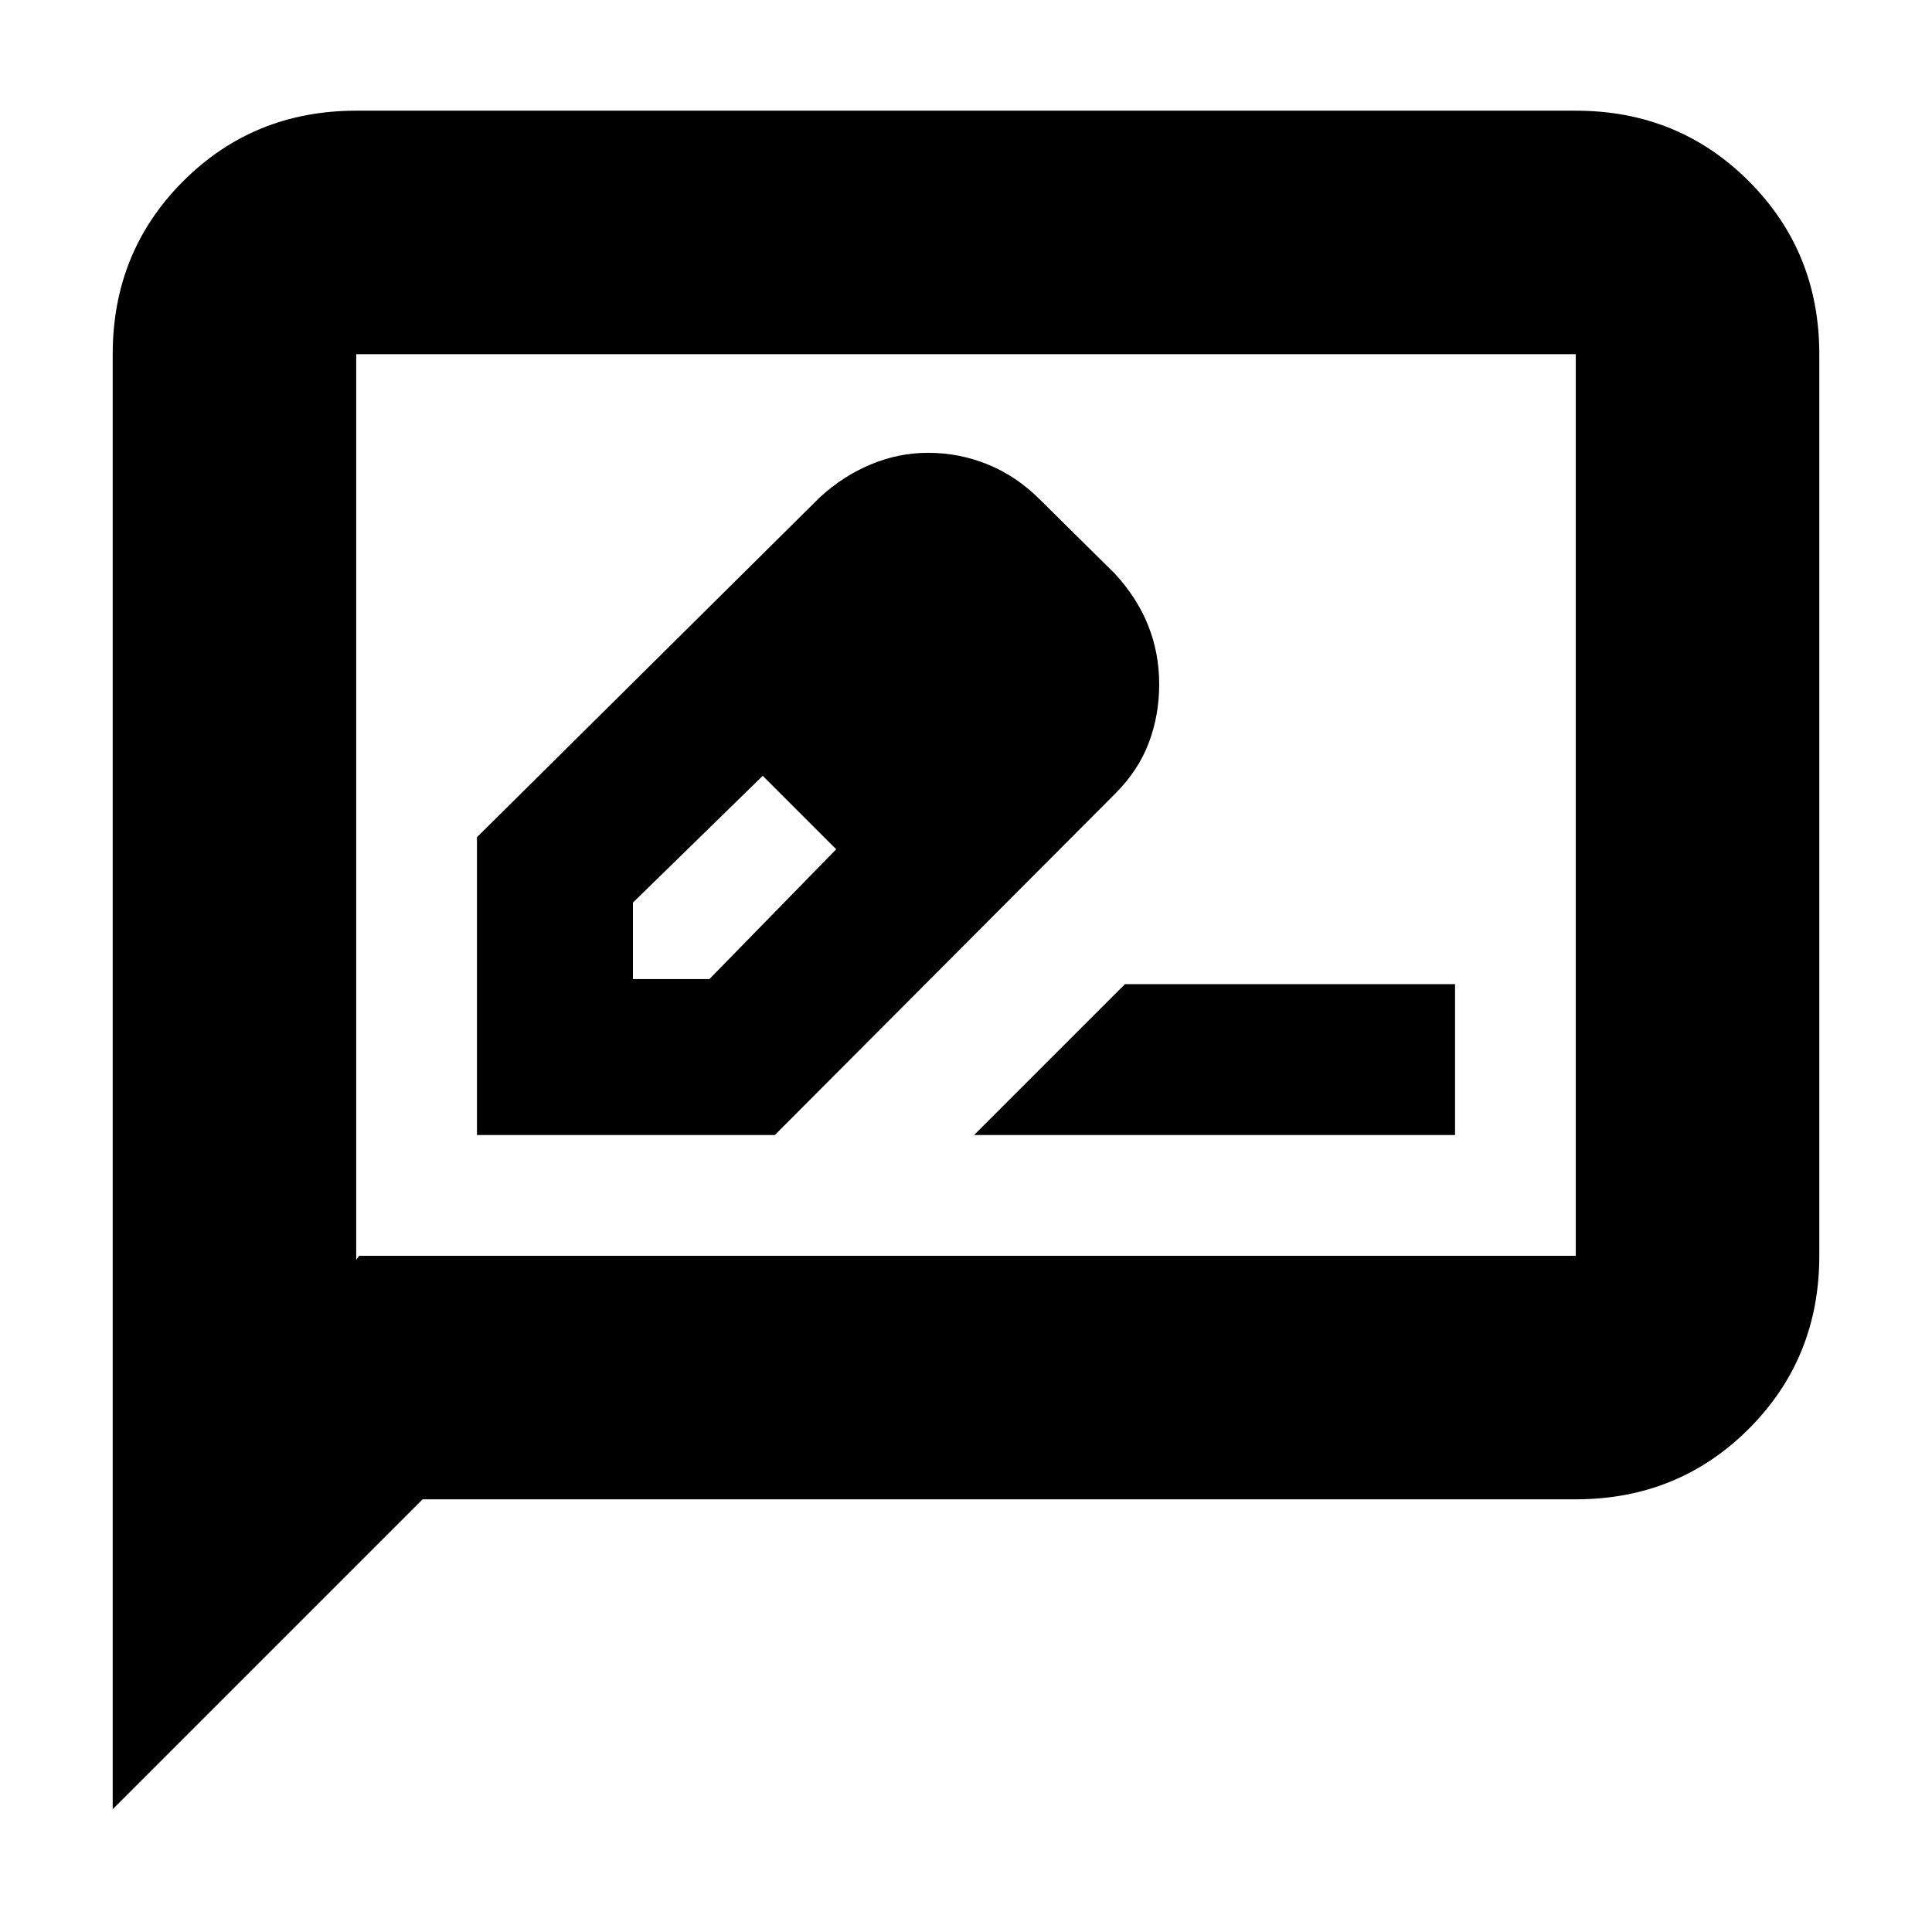 <svg xmlns="http://www.w3.org/2000/svg" height="24" viewBox="0 -960 960 960" width="24"><path d="M237-396h148l169-169.5q11.5-11.44 16.75-25.22T576-620q0-15.5-5.5-29.25T553.91-675l-37.41-37q-11.58-11.5-25.74-17.25-14.15-5.75-29.59-5.75-14.67 0-28.45 5.75T407.5-713L237-544v148Zm261.5-224.5-37-37 37 37Zm-184 147v-38l64.5-63 18.5 18 18 18.5-63 64.5h-38Zm83-83 18 18.5-36.5-36.5 18.5 18ZM484-396h239v-75H559l-75 75ZM56-61v-723q0-50.94 35.03-85.97T177-905h606q50.94 0 85.97 35.03T904-784v448q0 50.94-35.03 85.97T783-215H210L56-61Zm122.5-275H783v-448H177v450l1.5-2Zm-1.5 0v-448 448Z"/></svg>